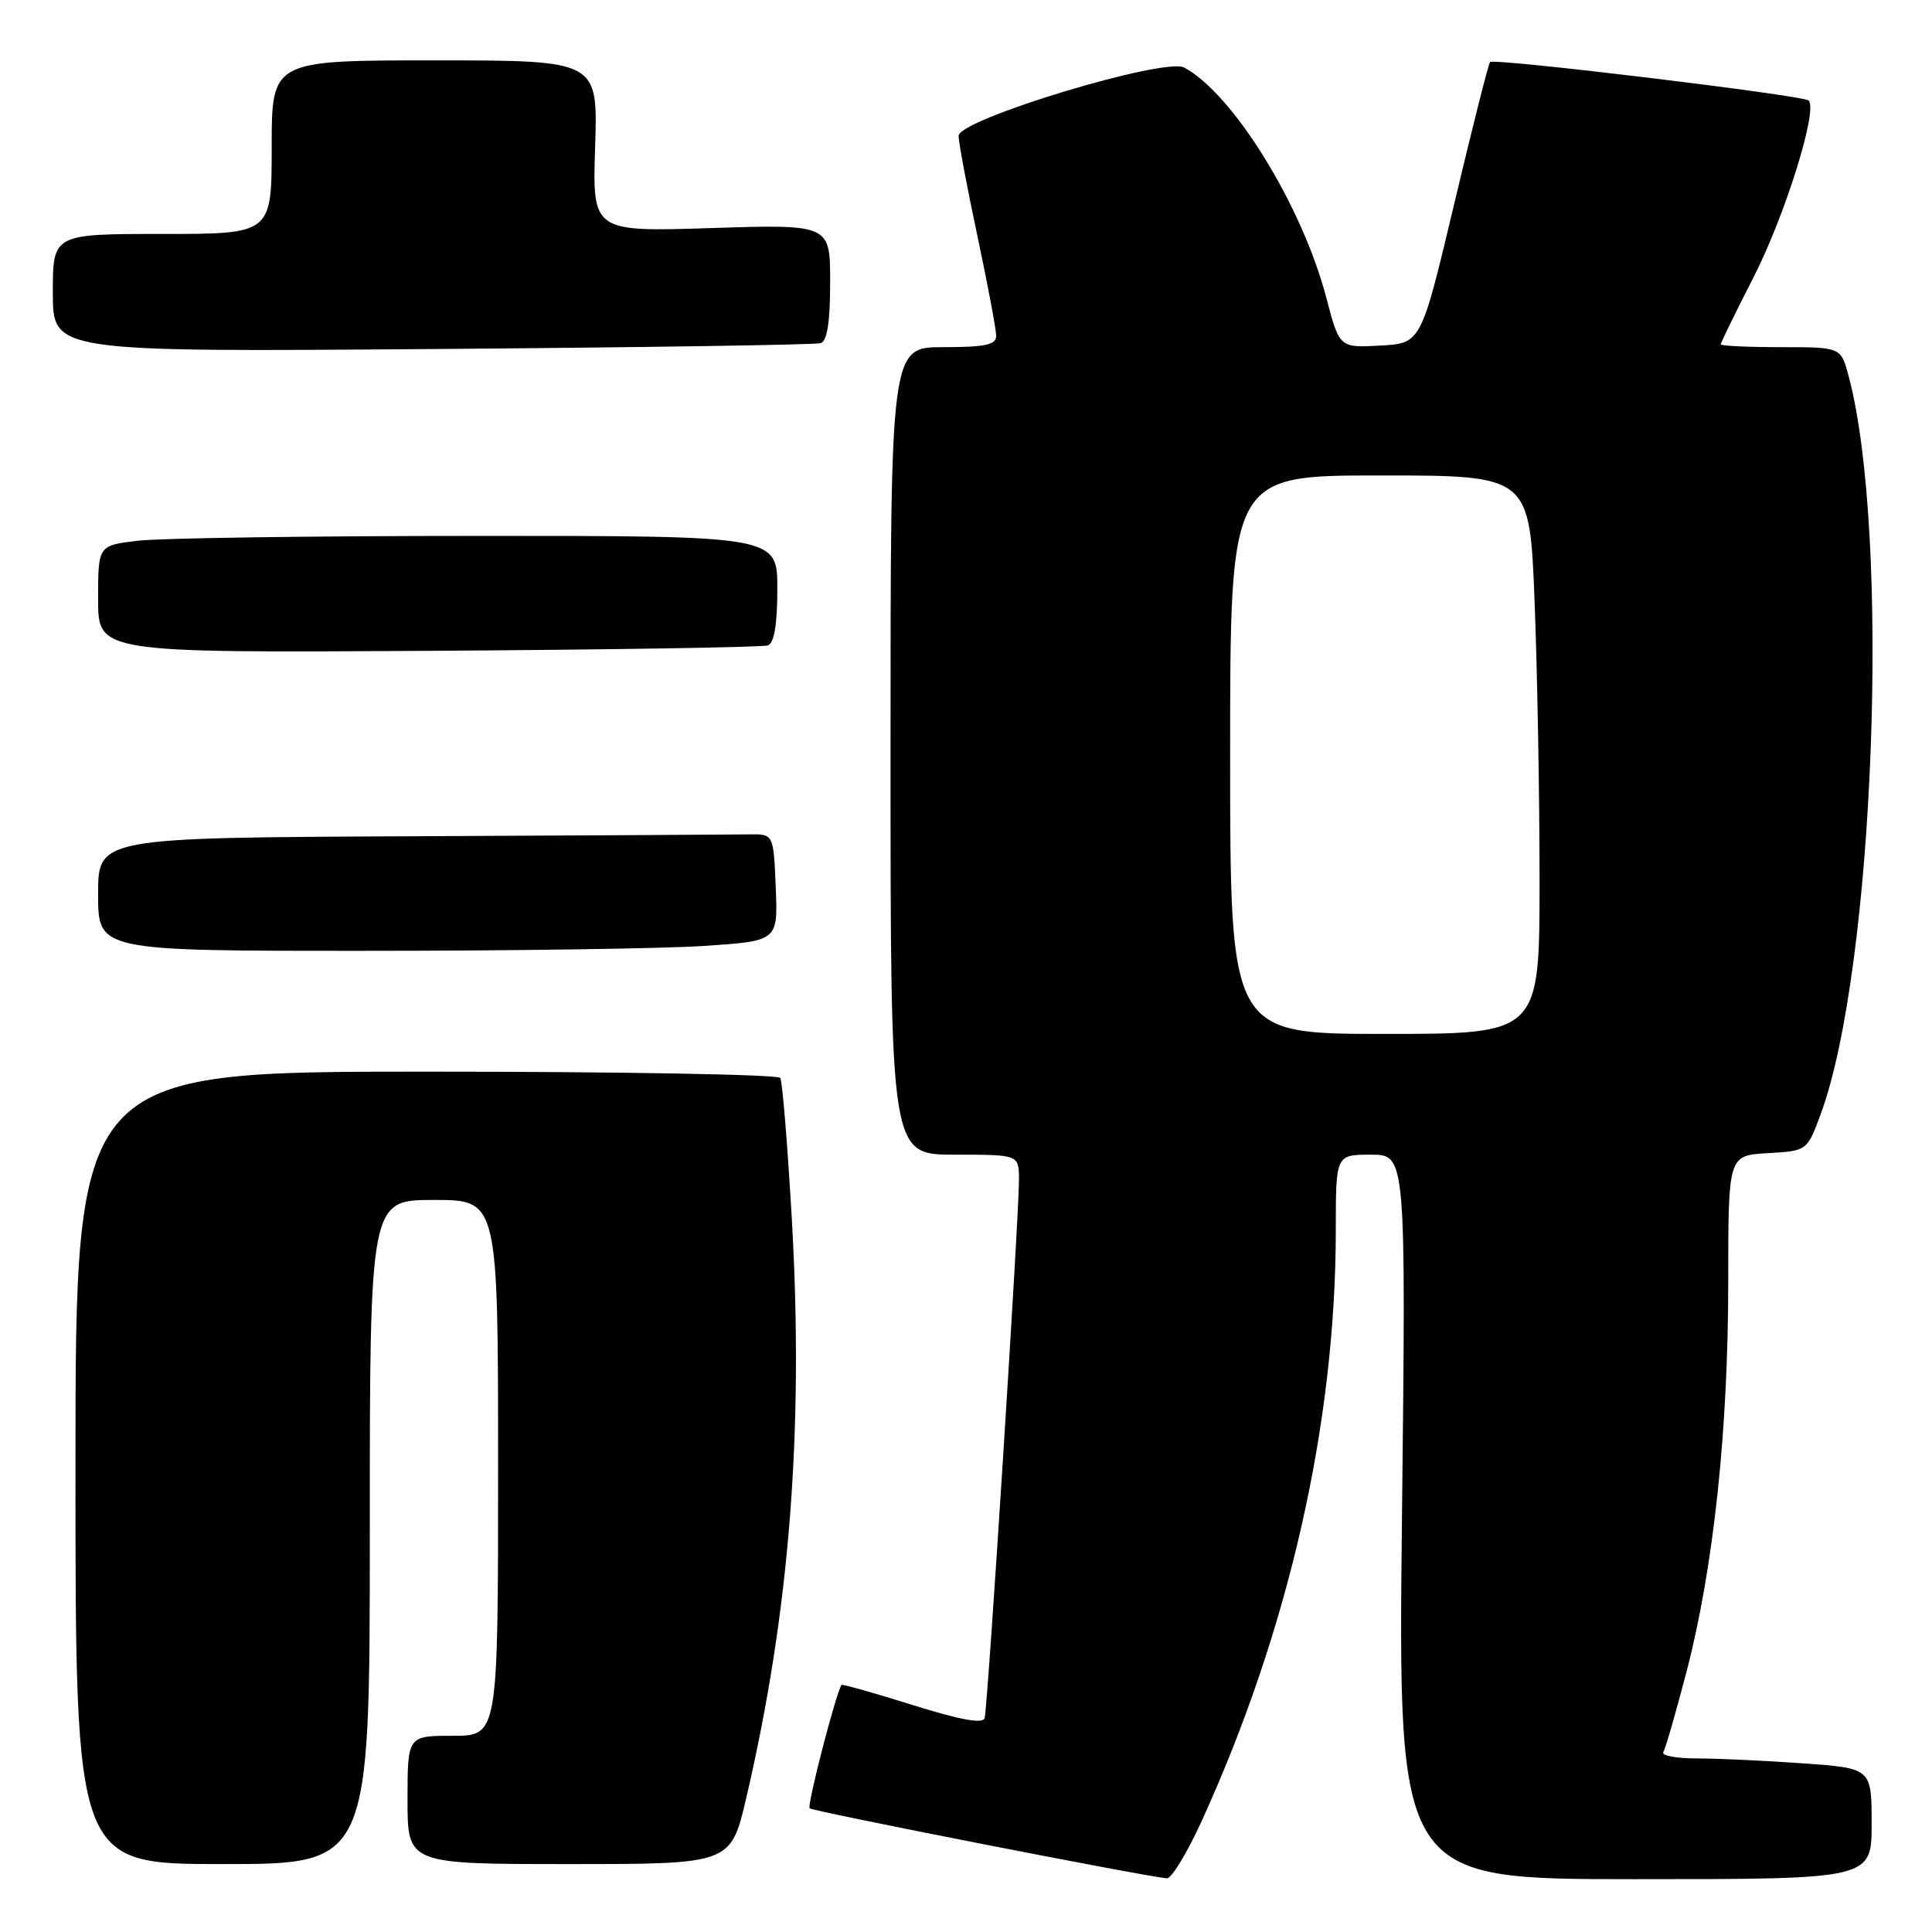 <?xml version="1.0" encoding="UTF-8" standalone="no"?>
<!DOCTYPE svg PUBLIC "-//W3C//DTD SVG 1.1//EN" "http://www.w3.org/Graphics/SVG/1.1/DTD/svg11.dtd" >
<svg xmlns="http://www.w3.org/2000/svg" xmlns:xlink="http://www.w3.org/1999/xlink" version="1.1" viewBox="0 0 256 256">
 <g >
 <path fill="currentColor"
d=" M 159.25 241.25 C 170.80 215.91 177.00 188.58 177.00 162.96 C 177.00 153.00 177.00 153.00 181.65 153.00 C 186.30 153.00 186.30 153.00 185.77 201.00 C 185.24 249.00 185.24 249.00 216.62 249.00 C 248.00 249.00 248.00 249.00 248.00 241.65 C 248.00 234.30 248.00 234.30 238.85 233.65 C 233.81 233.29 227.49 233.00 224.79 233.00 C 222.09 233.00 220.12 232.62 220.40 232.16 C 220.69 231.69 222.08 226.85 223.50 221.41 C 227.06 207.69 229.00 189.53 229.00 169.81 C 229.00 153.10 229.00 153.10 234.22 152.80 C 239.45 152.50 239.45 152.50 241.24 147.66 C 248.38 128.37 250.56 70.68 244.93 49.75 C 243.92 46.00 243.92 46.00 235.96 46.00 C 231.58 46.00 228.00 45.83 228.00 45.63 C 228.00 45.43 229.97 41.40 232.38 36.68 C 236.55 28.50 240.90 14.56 239.66 13.32 C 238.96 12.63 197.99 7.68 197.44 8.22 C 197.23 8.43 195.09 16.91 192.68 27.05 C 188.30 45.50 188.30 45.50 182.89 45.79 C 177.49 46.09 177.49 46.09 175.75 39.48 C 172.55 27.25 163.39 12.42 156.91 8.95 C 154.31 7.56 127.03 15.82 127.02 18.00 C 127.01 18.82 128.13 24.79 129.51 31.25 C 130.88 37.72 132.00 43.68 132.00 44.50 C 132.00 45.69 130.55 46.00 125.00 46.00 C 118.00 46.00 118.00 46.00 118.00 99.50 C 118.00 153.00 118.00 153.00 126.50 153.00 C 135.00 153.00 135.00 153.00 135.02 156.25 C 135.05 160.84 130.88 226.25 130.47 227.66 C 130.24 228.45 127.23 227.90 120.89 225.91 C 115.81 224.32 111.58 223.13 111.50 223.26 C 110.73 224.47 106.91 239.25 107.28 239.61 C 107.68 240.01 151.29 248.56 154.61 248.89 C 155.22 248.95 157.31 245.51 159.25 241.25 Z  M 49.00 203.00 C 49.00 159.00 49.00 159.00 57.50 159.00 C 66.00 159.00 66.00 159.00 66.00 194.50 C 66.00 230.00 66.00 230.00 60.00 230.00 C 54.00 230.00 54.00 230.00 54.00 238.50 C 54.00 247.00 54.00 247.00 75.42 247.00 C 96.83 247.00 96.83 247.00 98.88 238.25 C 104.62 213.65 106.52 189.67 104.93 161.68 C 104.36 151.76 103.67 143.28 103.39 142.83 C 103.11 142.37 81.98 142.00 56.44 142.00 C 10.00 142.00 10.00 142.00 10.00 194.50 C 10.00 247.00 10.00 247.00 29.50 247.00 C 49.00 247.00 49.00 247.00 49.00 203.00 Z  M 93.29 125.34 C 103.08 124.69 103.08 124.69 102.79 117.60 C 102.50 110.50 102.50 110.50 99.25 110.56 C 97.46 110.59 77.33 110.70 54.50 110.81 C 13.00 111.00 13.00 111.00 13.00 118.50 C 13.00 126.00 13.00 126.00 48.25 125.99 C 67.64 125.99 87.91 125.70 93.29 125.34 Z  M 101.75 85.52 C 102.59 85.21 103.00 82.75 103.00 78.03 C 103.00 71.00 103.00 71.00 63.25 71.01 C 41.39 71.01 21.14 71.30 18.25 71.65 C 13.00 72.28 13.00 72.28 13.00 79.39 C 13.00 86.50 13.00 86.50 56.75 86.24 C 80.81 86.09 101.06 85.77 101.75 85.52 Z  M 108.75 45.47 C 109.61 45.19 110.00 42.65 110.00 37.39 C 110.00 29.72 110.00 29.72 94.25 30.22 C 78.49 30.72 78.49 30.72 78.86 19.36 C 79.22 8.00 79.22 8.00 57.61 8.00 C 36.00 8.00 36.00 8.00 36.00 19.50 C 36.00 31.00 36.00 31.00 21.50 31.00 C 7.00 31.00 7.00 31.00 7.00 38.81 C 7.00 46.63 7.00 46.63 57.25 46.25 C 84.89 46.04 108.06 45.69 108.75 45.47 Z  M 163.00 100.00 C 163.00 63.00 163.00 63.00 182.84 63.00 C 202.69 63.00 202.69 63.00 203.34 79.66 C 203.70 88.82 204.00 105.47 204.00 116.66 C 204.00 137.00 204.00 137.00 183.50 137.00 C 163.00 137.00 163.00 137.00 163.00 100.00 Z "/>
</g>
</svg>